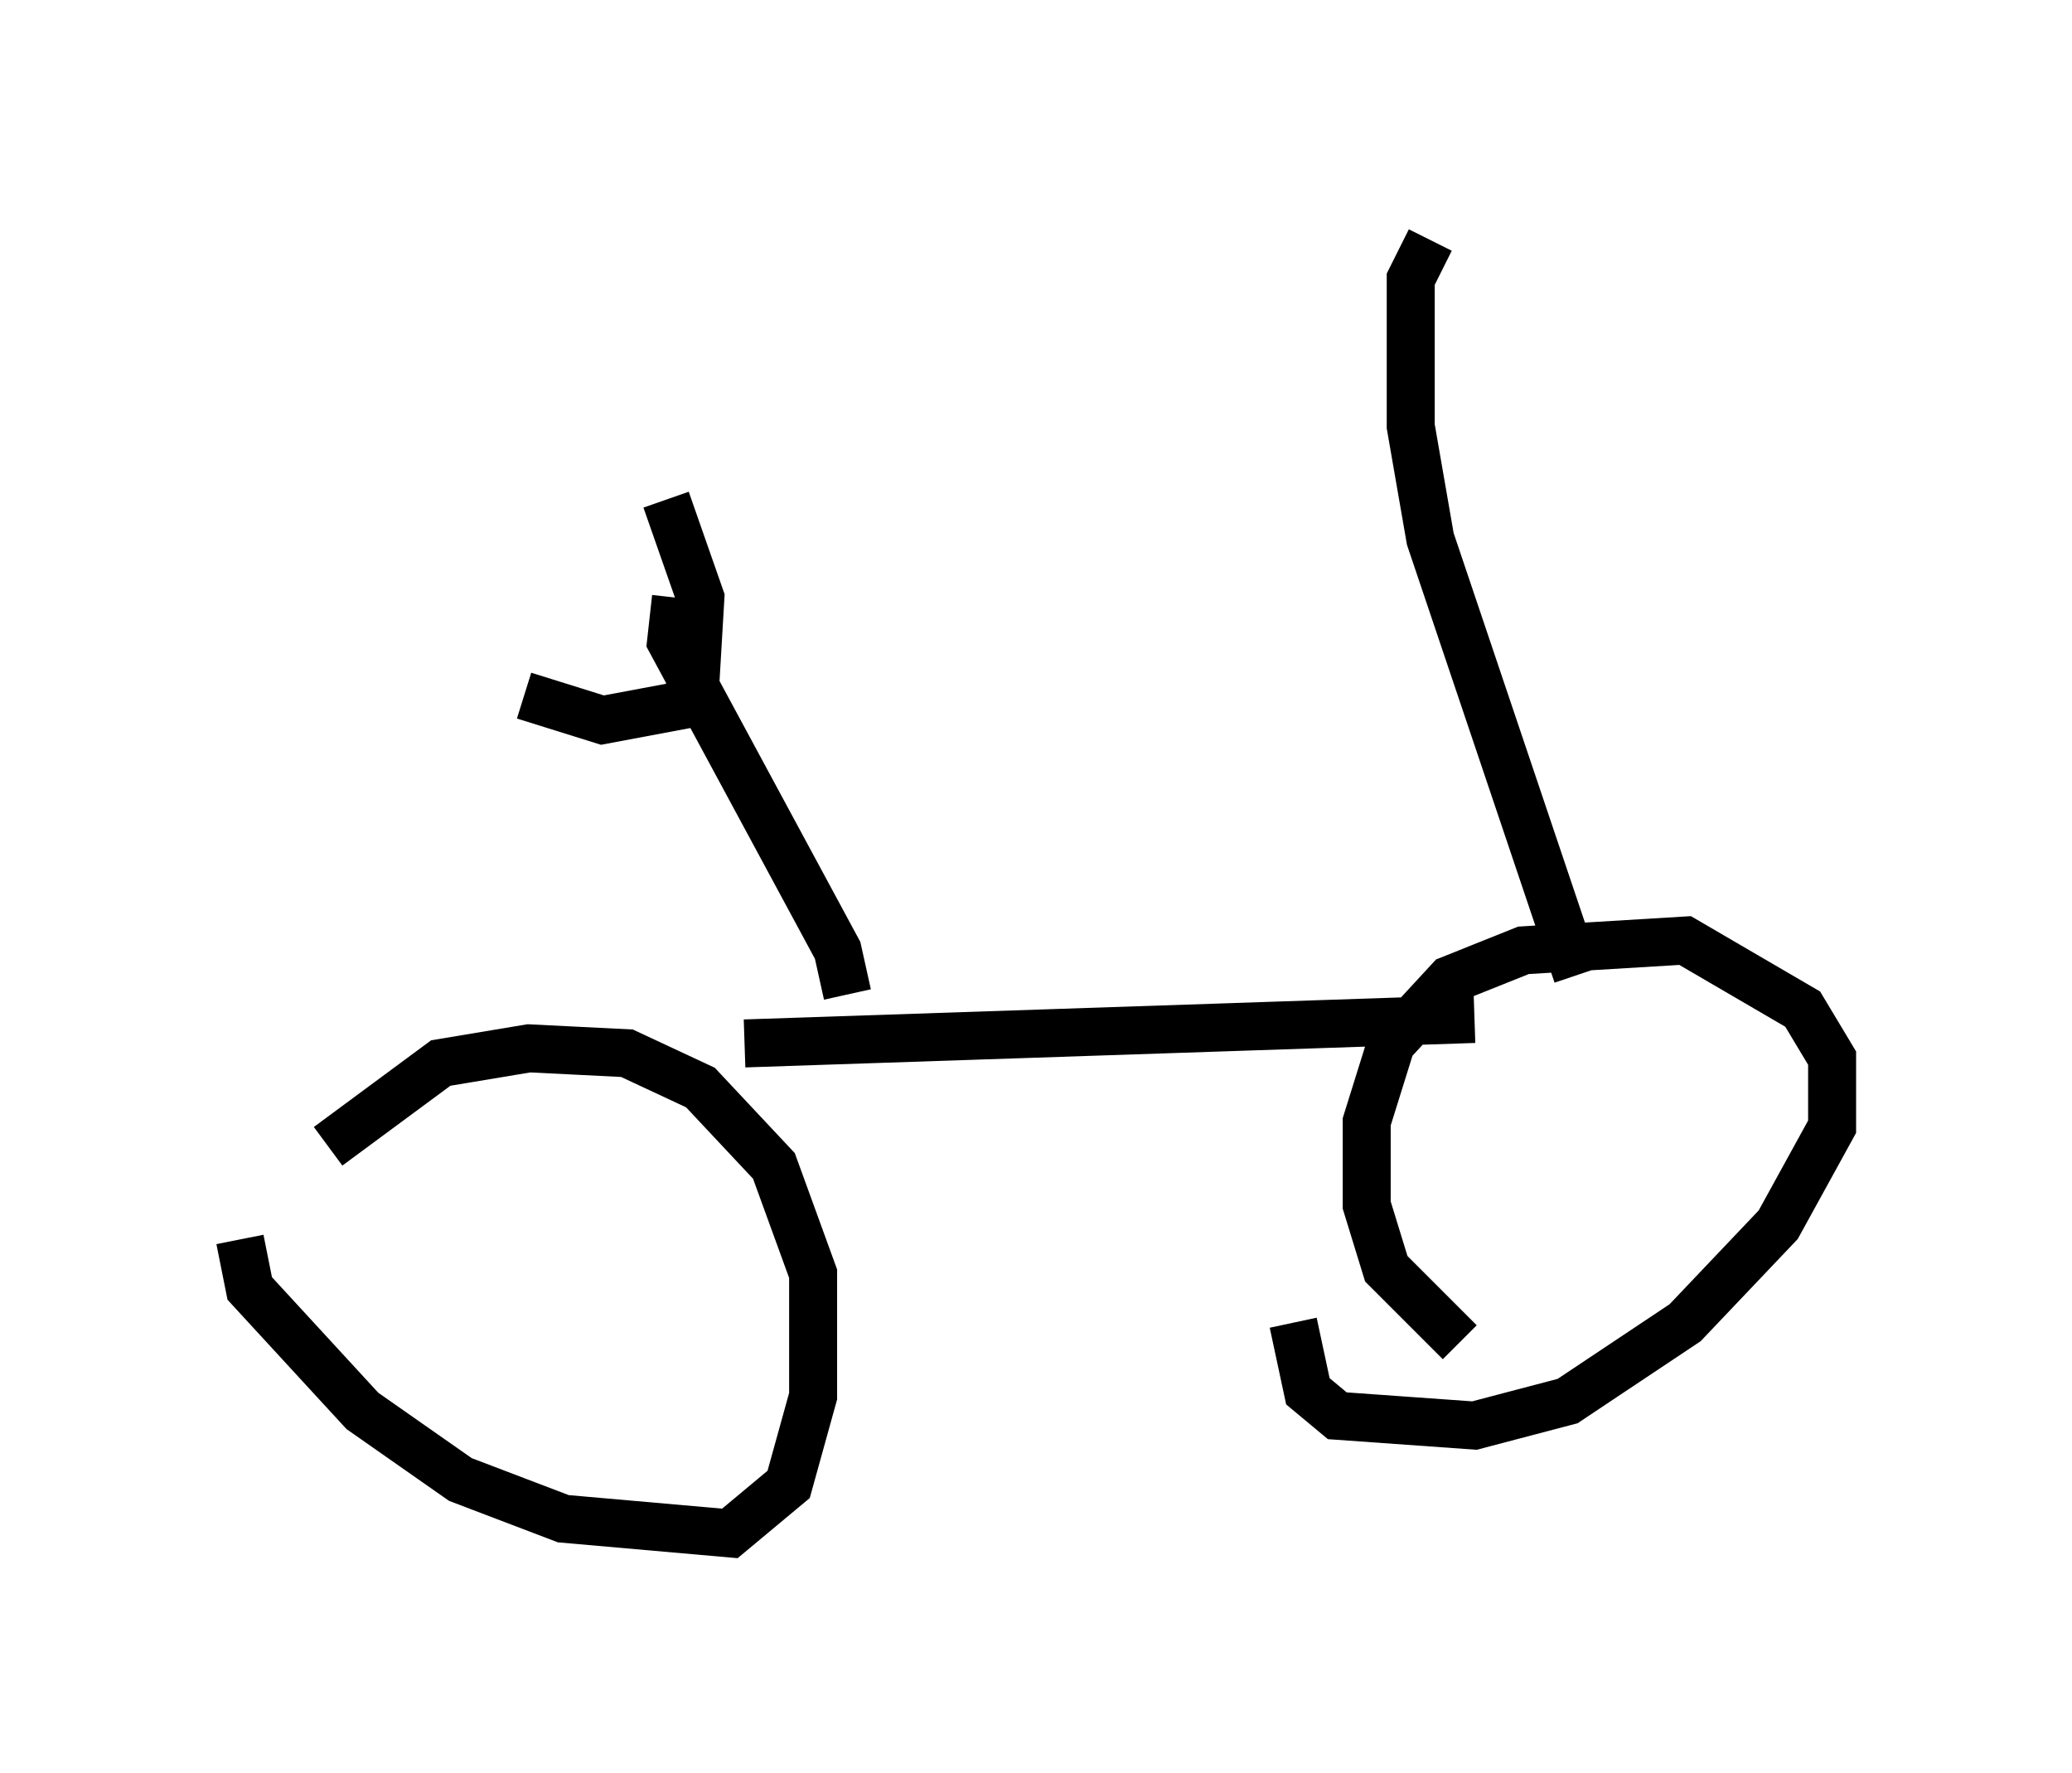 <?xml version="1.0" encoding="utf-8" ?>
<svg baseProfile="full" height="36.95" version="1.1" width="43.177" xmlns="http://www.w3.org/2000/svg" xmlns:ev="http://www.w3.org/2001/xml-events" xmlns:xlink="http://www.w3.org/1999/xlink"><defs /><rect fill="white" height="36.95" width="43.177" x="0" y="0" /><path d="M5.306, 24.804 m-0.306, 1.021 l0.204, 1.021 2.348, 2.552 l2.042, 1.429 2.144, 0.817 l3.471, 0.306 1.225, -1.021 l0.51, -1.838 0.0, -2.552 l-0.817, -2.246 -1.531, -1.633 l-1.531, -0.715 -2.042, -0.102 l-1.838, 0.306 -2.348, 1.735 m23.582, 4.083 l-1.531, -1.531 -0.408, -1.327 l0.0, -1.735 0.51, -1.633 l1.225, -1.327 1.531, -0.613 l3.369, -0.204 2.45, 1.429 l0.613, 1.021 0.0, 1.429 l-1.123, 2.042 -1.94, 2.042 l-2.45, 1.633 -1.94, 0.51 l-2.858, -0.204 -0.613, -0.51 l-0.306, -1.429 m-11.433, -5.819 l15.211, -0.51 m-16.64, -8.779 l-0.102, 0.919 3.471, 6.431 l0.204, 0.919 m-6.738, -6.227 l1.633, 0.51 1.633, -0.306 l0.306, -0.51 0.102, -1.735 l-0.715, -2.042 m15.925, -5.41 l-0.408, 0.817 0.0, 3.063 l0.408, 2.348 3.063, 9.086 " fill="none" stroke="black" stroke-width="1" /></svg>